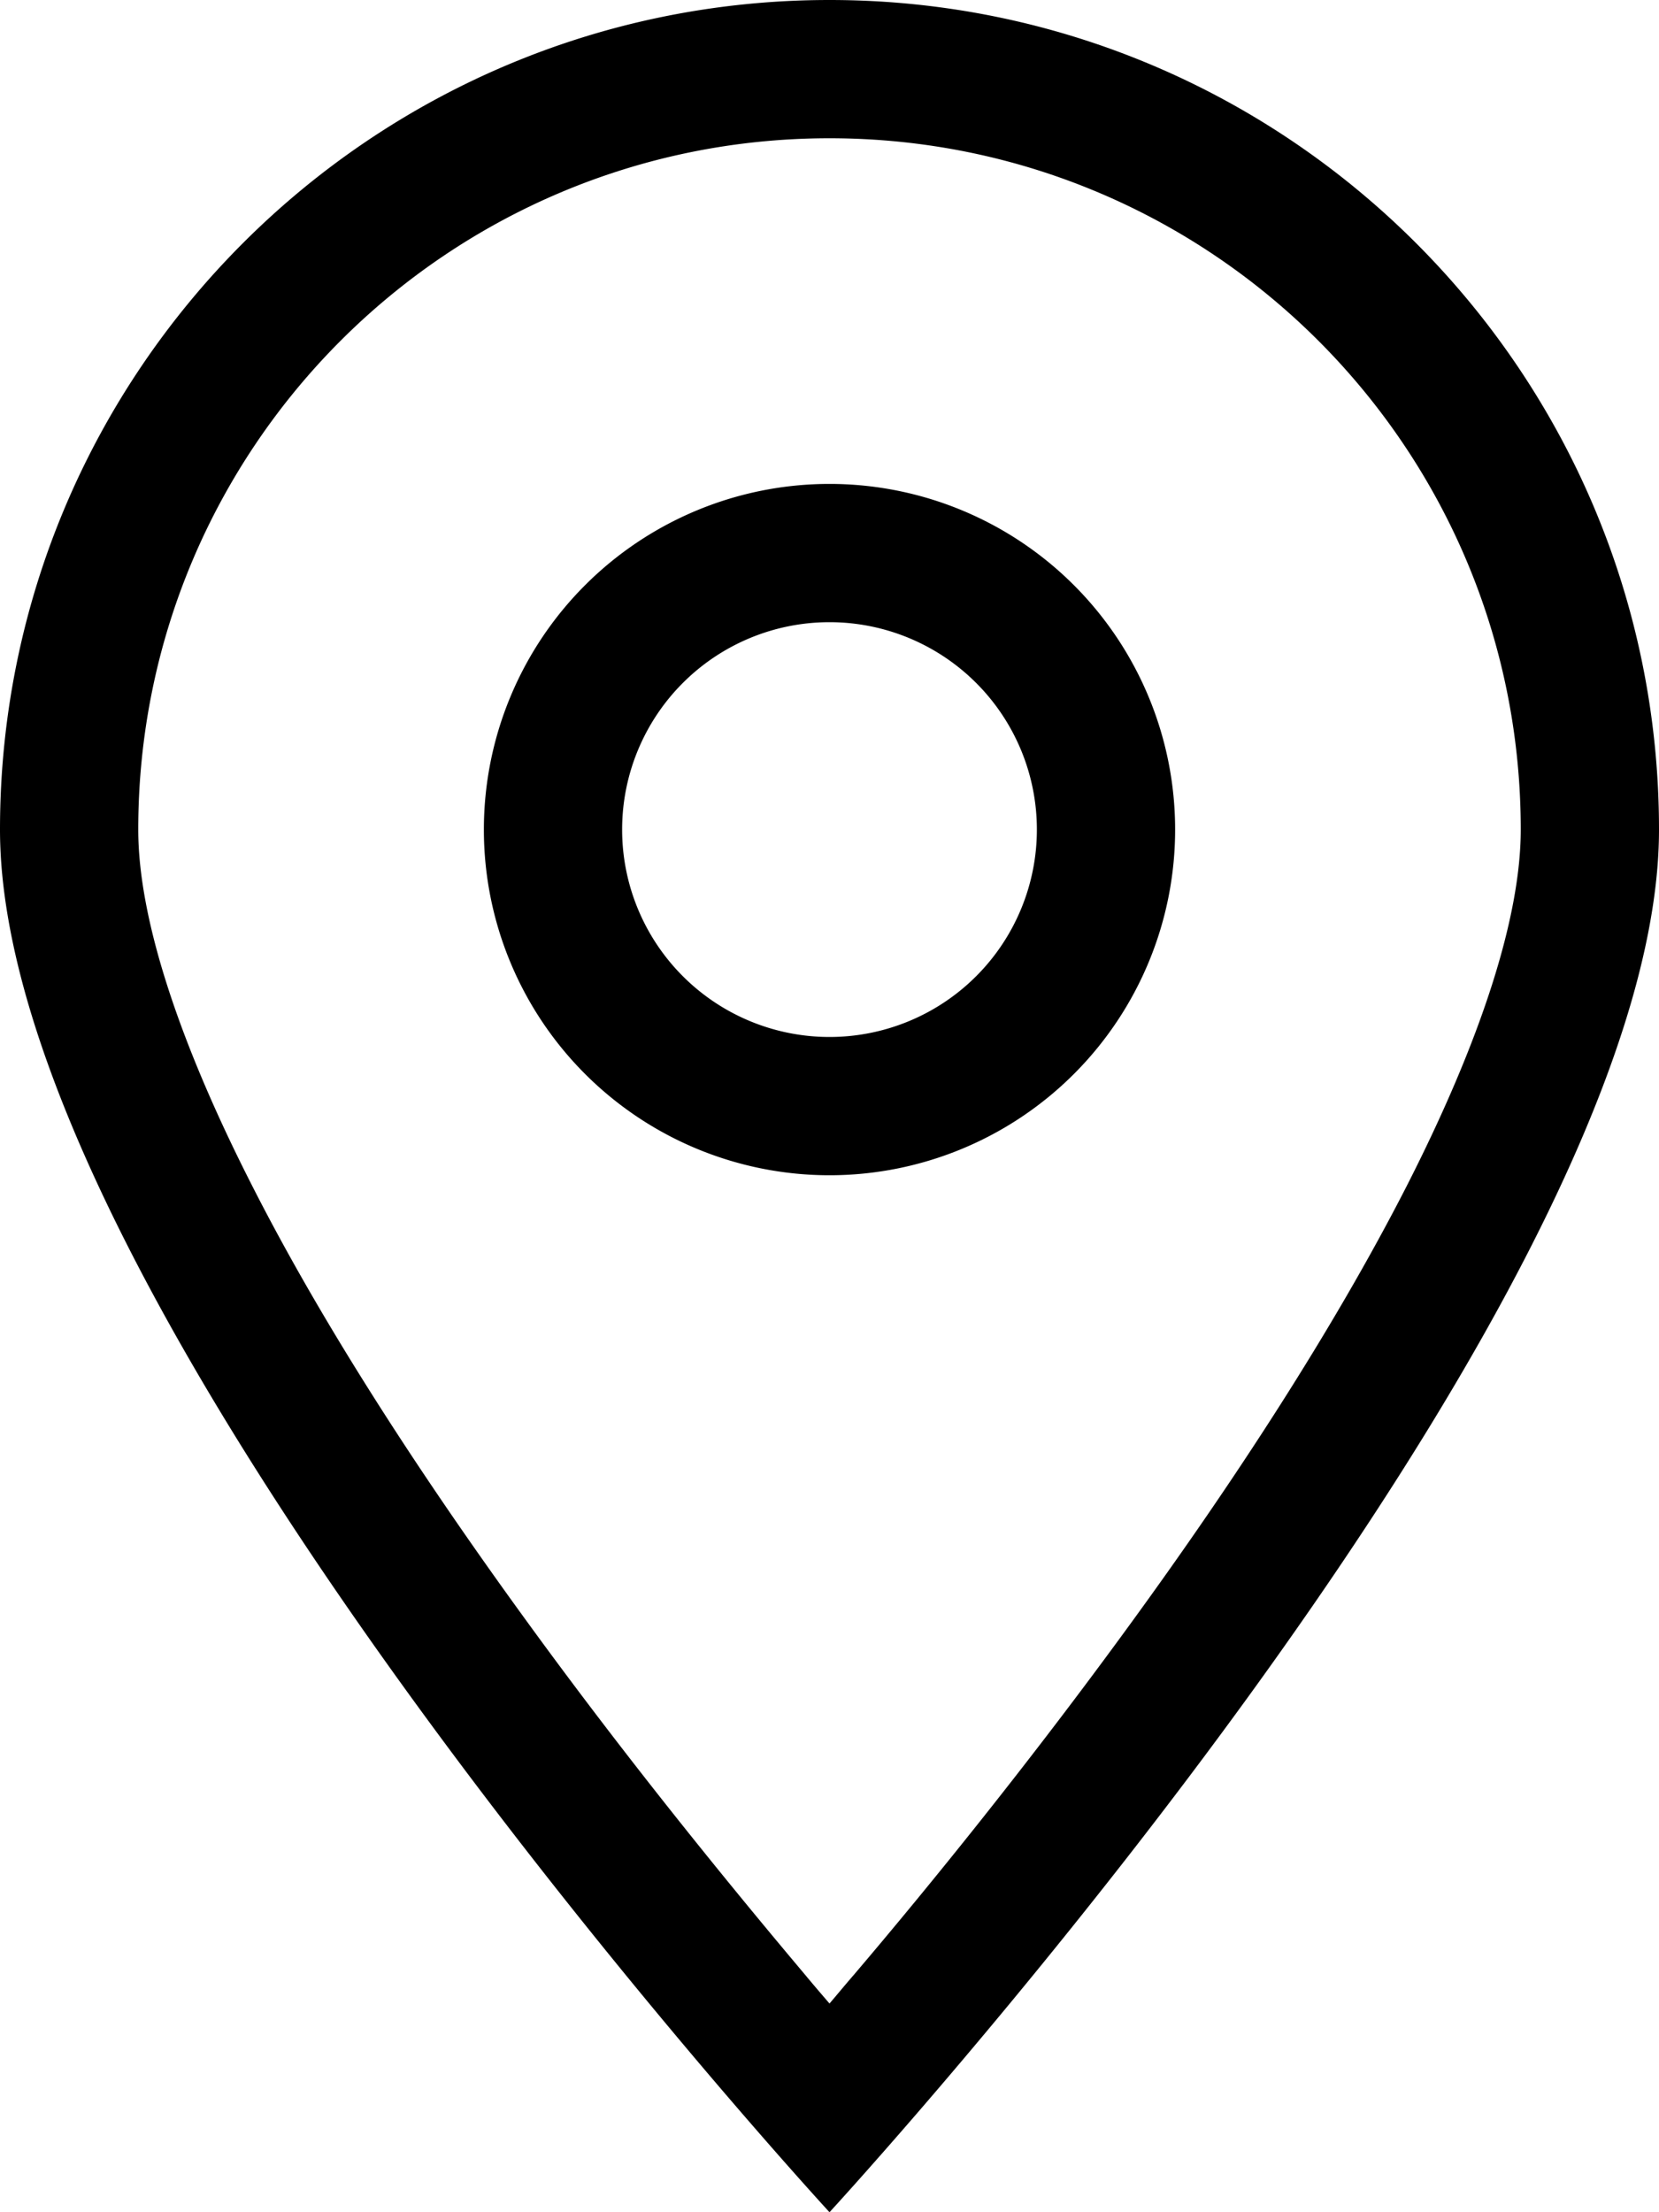 <svg xmlns="http://www.w3.org/2000/svg" viewBox="0 0 384 512"><!--! Font Awesome Pro 6.6.0 by @fontawesome - https://fontawesome.com License - https://fontawesome.com/license (Commercial License) Copyright 2024 Fonticons, Inc. --><path d="M352 192c0-88.4-71.6-160-160-160S32 103.6 32 192c0 20.2 9.1 48.6 26.5 82.7c16.9 33.2 39.9 68.2 63.4 100.5c23.4 32.2 46.9 61 64.5 81.9c1.9 2.3 3.8 4.5 5.6 6.6c1.8-2.1 3.6-4.3 5.6-6.6c17.7-20.8 41.1-49.7 64.5-81.9c23.5-32.3 46.4-67.3 63.4-100.5C342.9 240.6 352 212.2 352 192zm32 0c0 88.8-120.7 237.9-170.7 295.9C200.2 503.1 192 512 192 512s-8.2-8.9-21.3-24.1C120.7 429.9 0 280.8 0 192C0 86 86 0 192 0S384 86 384 192zm-240 0a48 48 0 1 0 96 0 48 48 0 1 0 -96 0zm48 80a80 80 0 1 1 0-160 80 80 0 1 1 0 160z"/></svg>